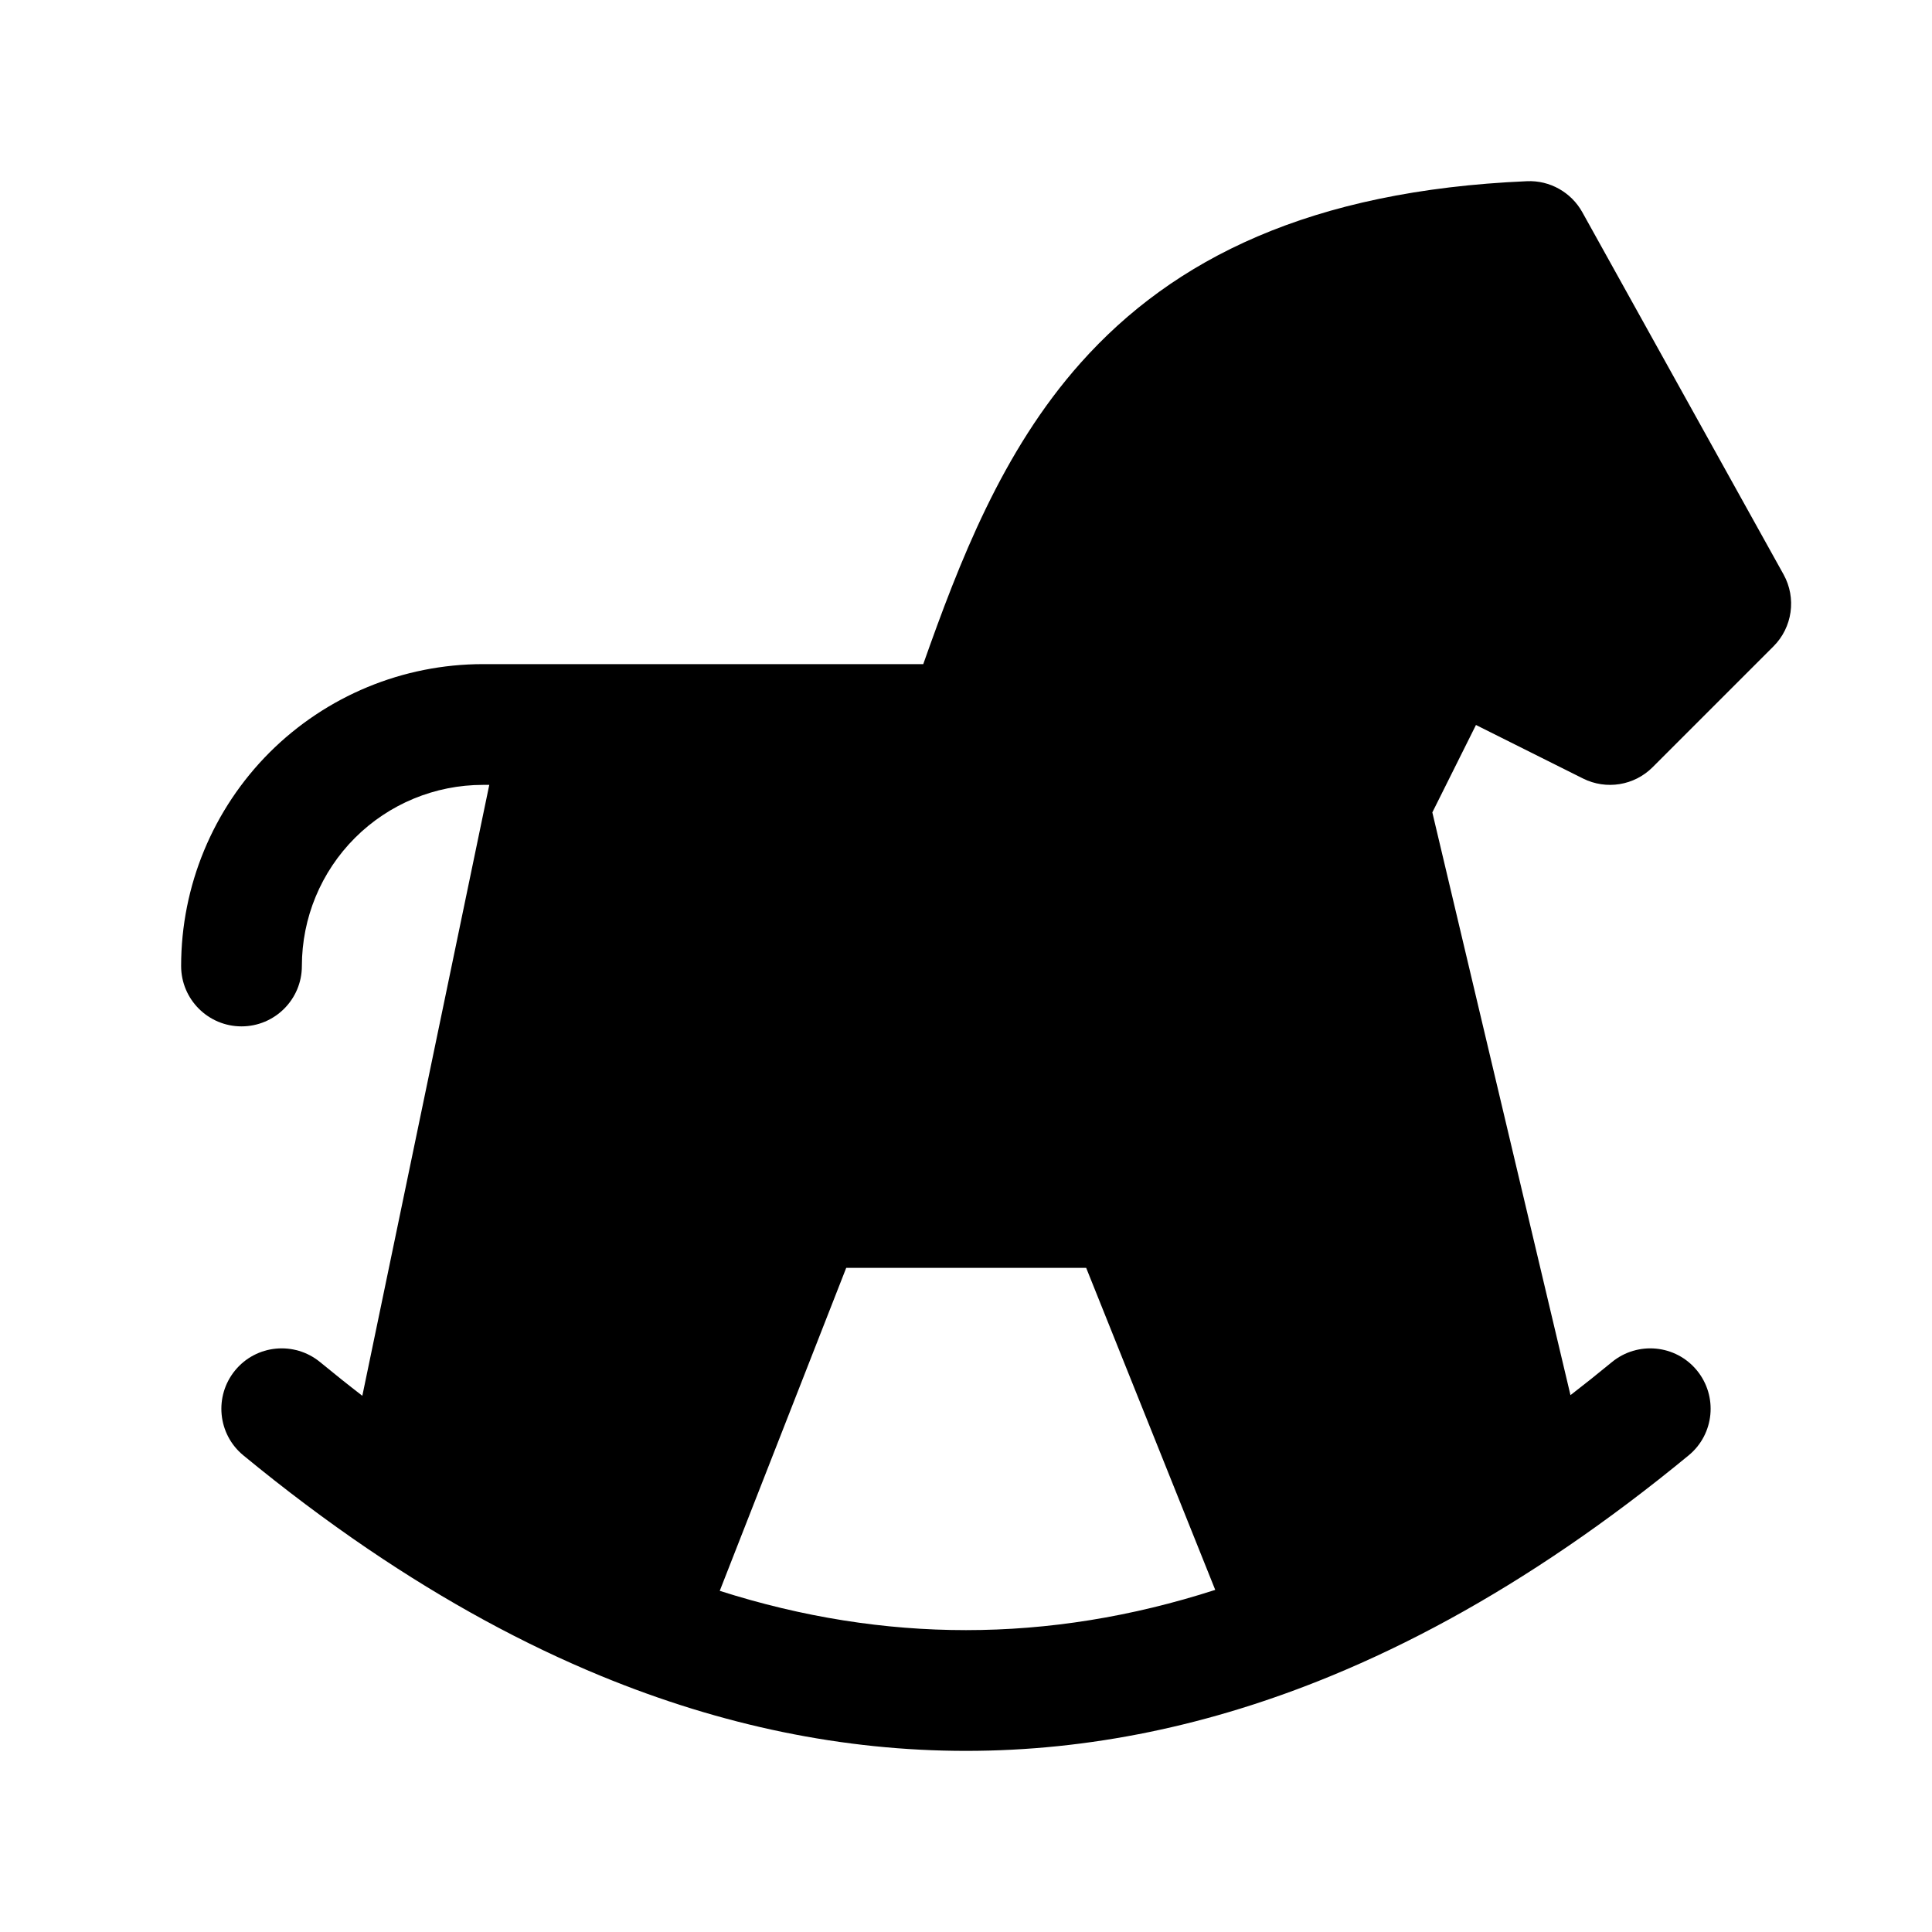 <svg width="24" height="24" viewBox="0 0 24 24" fill="none" xmlns="http://www.w3.org/2000/svg">
<path d="M5 18.626C5.987 19.296 6.973 19.823 7.96 20.209L10 15H14L16.081 20.193C17.067 19.803 18.053 19.272 19.04 18.599L17 10L18 8L20 9L21.5 7.5L19 3C13.948 3.218 13.01 6.133 12 9H7L5 18.626Z" fill="black"/>
<path fill-rule="evenodd" clip-rule="evenodd" d="M18.968 2.251C19.251 2.238 19.518 2.388 19.656 2.636L22.156 7.136C22.318 7.428 22.267 7.794 22.03 8.03L20.53 9.53C20.302 9.759 19.953 9.815 19.665 9.671L18.335 9.006L17.793 10.092L19.509 17.331C19.68 17.199 19.852 17.062 20.023 16.921C20.343 16.658 20.816 16.703 21.079 17.023C21.342 17.343 21.297 17.816 20.977 18.079C20.477 18.491 19.975 18.869 19.471 19.213C19.468 19.215 19.465 19.217 19.462 19.219C18.493 19.88 17.516 20.415 16.532 20.82C15.036 21.436 13.525 21.75 12 21.75C10.476 21.75 8.966 21.436 7.472 20.822C6.5 20.422 5.536 19.896 4.579 19.247C4.576 19.245 4.573 19.243 4.57 19.241C4.052 18.889 3.537 18.502 3.023 18.079C2.703 17.816 2.658 17.343 2.921 17.023C3.184 16.703 3.657 16.658 3.977 16.921C4.152 17.065 4.327 17.205 4.501 17.339L6.078 9.75H6C5.403 9.75 4.831 9.987 4.409 10.409C3.987 10.831 3.75 11.403 3.75 12C3.75 12.414 3.414 12.75 3 12.75C2.586 12.75 2.25 12.414 2.25 12C2.25 11.005 2.645 10.052 3.348 9.348C4.052 8.645 5.005 8.25 6 8.25H11.469C11.917 6.983 12.445 5.607 13.424 4.508C14.578 3.212 16.283 2.367 18.968 2.251ZM12 9.75H7.61L5.838 18.28C6.41 18.643 6.978 18.955 7.543 19.216L9.302 14.726C9.414 14.439 9.691 14.25 10 14.25H14C14.306 14.25 14.582 14.437 14.696 14.721L16.491 19.201C17.054 18.938 17.62 18.626 18.189 18.263L16.27 10.173C16.23 10.002 16.25 9.822 16.329 9.665L17.329 7.665C17.418 7.487 17.574 7.351 17.763 7.288C17.951 7.226 18.157 7.24 18.335 7.329L19.852 8.087L20.57 7.37L18.574 3.778C16.496 3.948 15.32 4.634 14.544 5.505C13.687 6.469 13.243 7.728 12.737 9.164C12.727 9.192 12.717 9.221 12.707 9.249C12.602 9.549 12.318 9.75 12 9.75ZM15.096 19.75L13.493 15.75H10.512L8.941 19.762C9.969 20.09 10.989 20.25 12 20.25C13.023 20.25 14.055 20.086 15.096 19.75Z" fill="black"/>
</svg>
